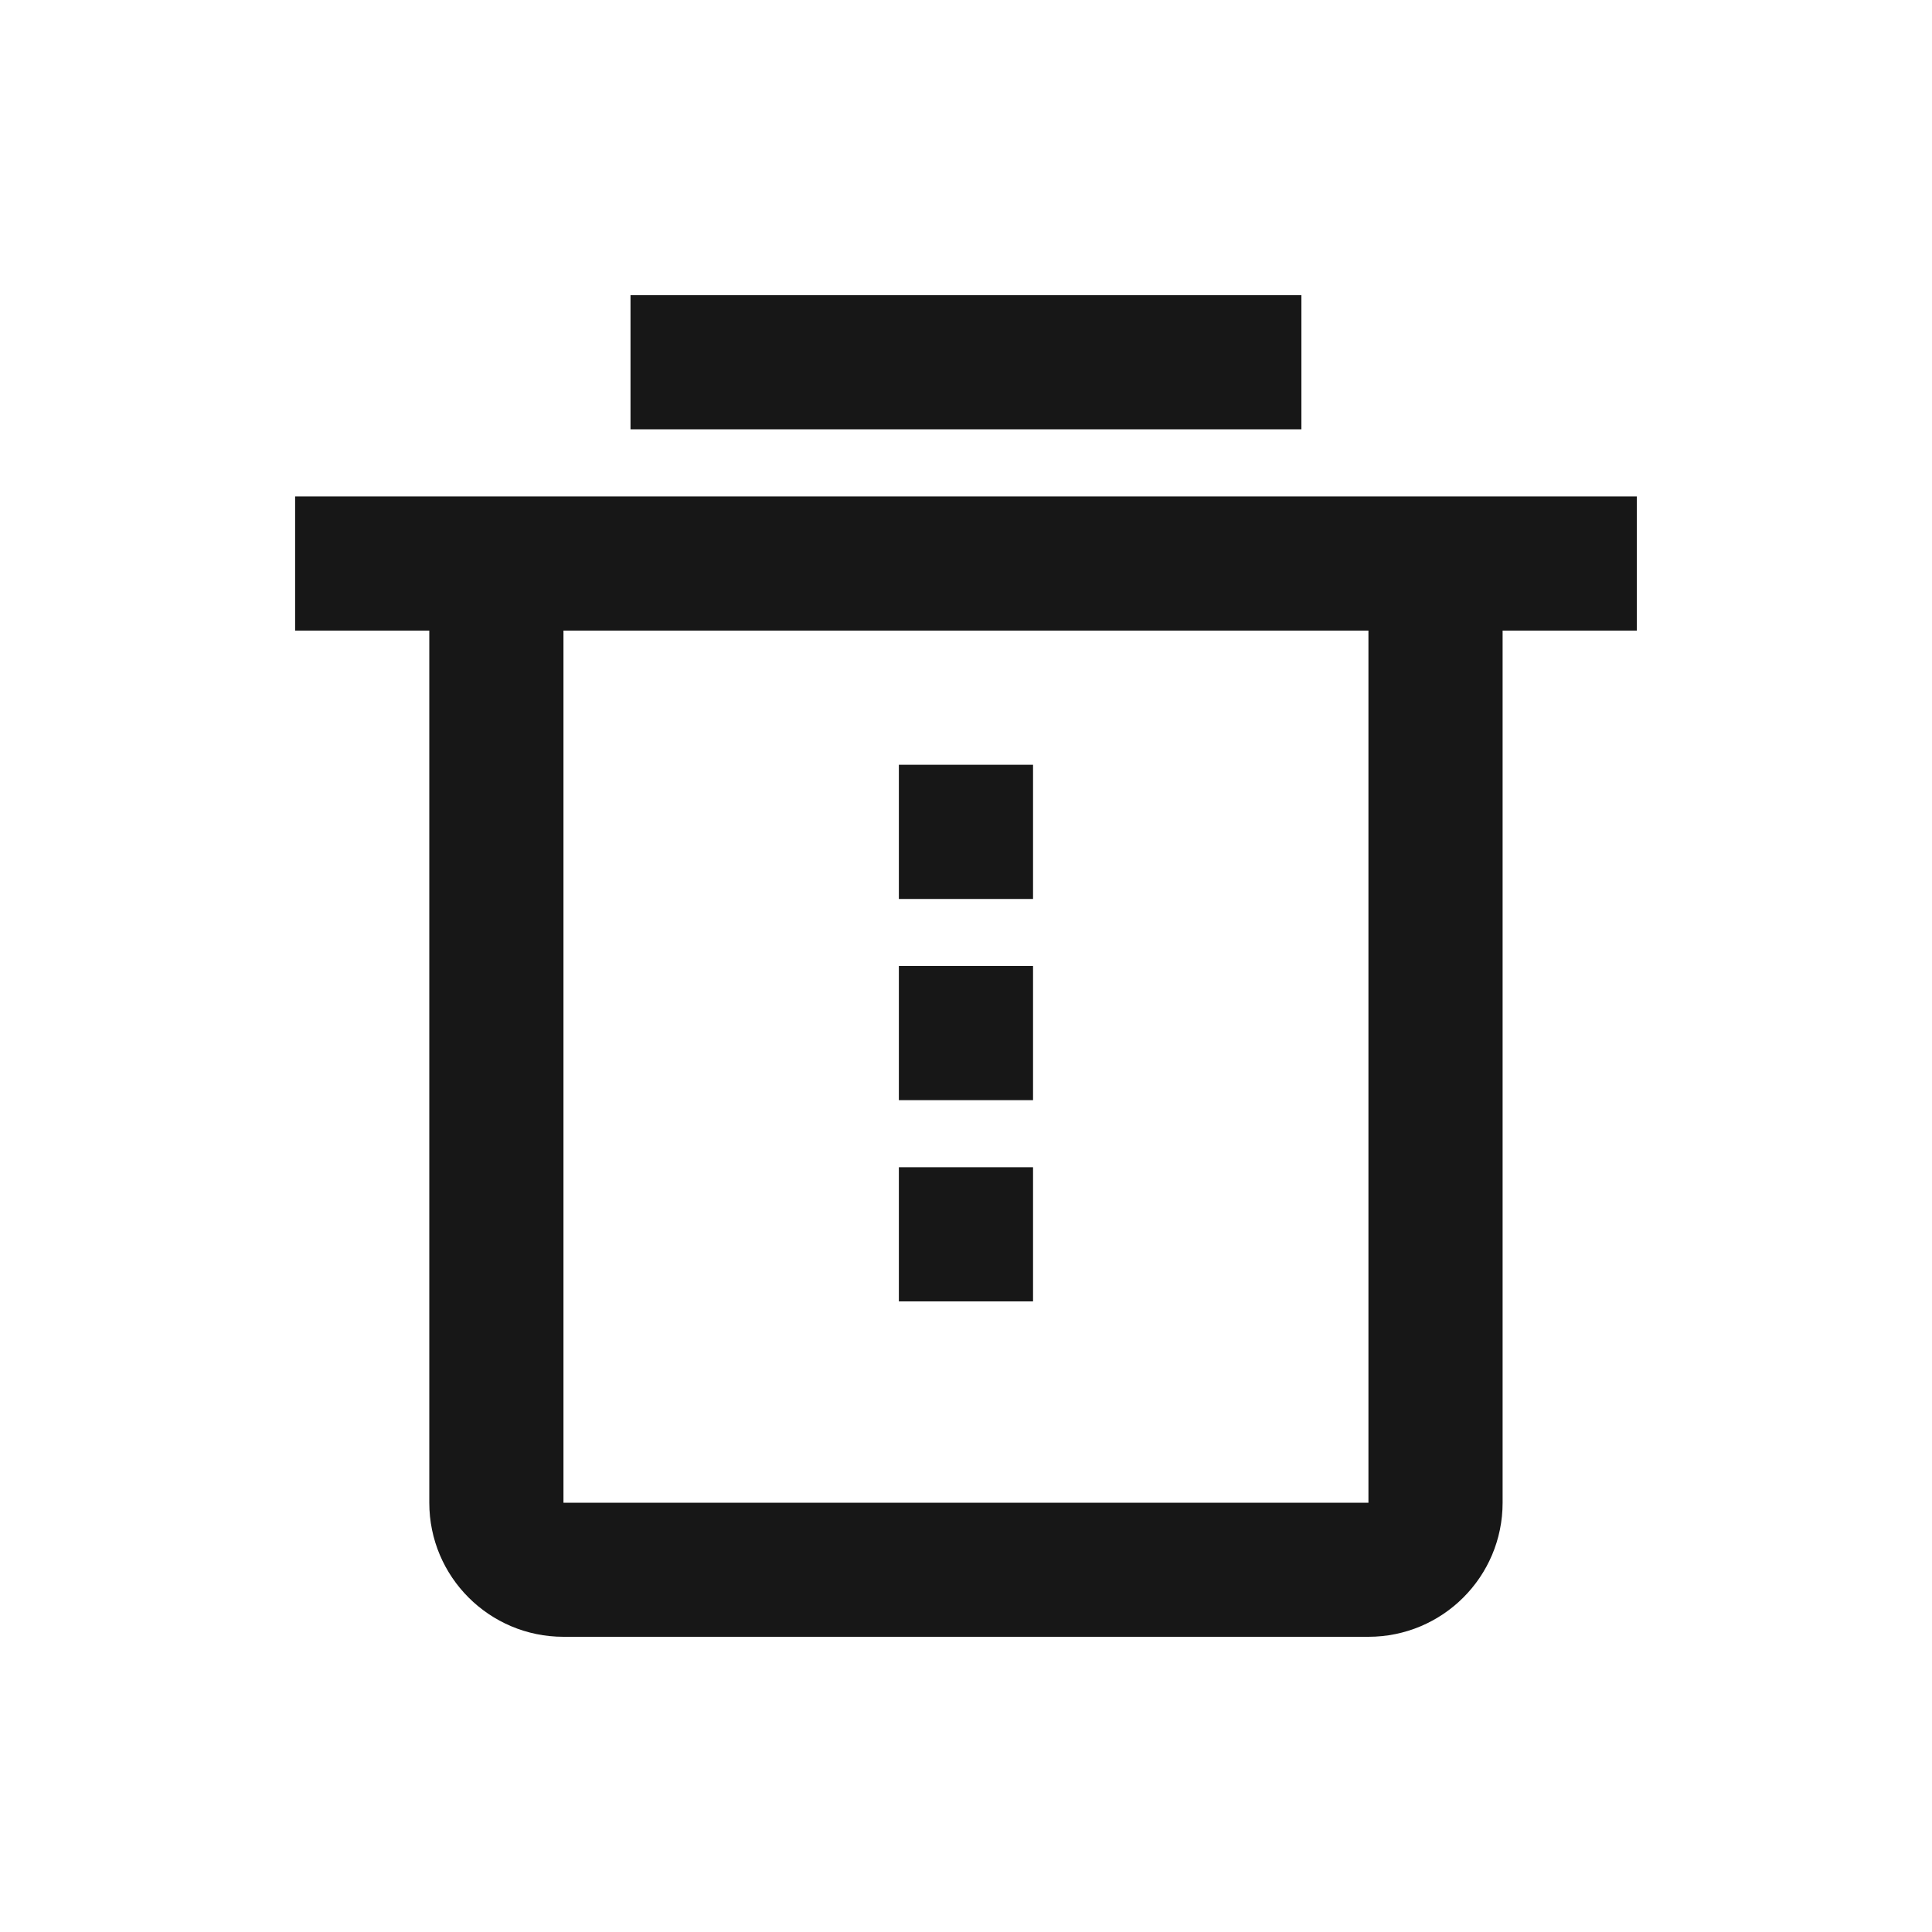 <svg width="20" height="20" viewBox="0 0 20 20" fill="none" xmlns="http://www.w3.org/2000/svg">
<path d="M15.555 6.528V15.556C15.555 16.323 14.933 16.944 14.166 16.944H5.833C5.066 16.944 4.444 16.323 4.444 15.556V6.528H3.055V5.139H16.944V6.528H15.555ZM5.833 6.528V15.556H14.166V6.528H5.833ZM9.305 7.917H10.694V9.306H9.305V7.917ZM9.305 10H10.694V11.389H9.305V10ZM9.305 12.083H10.694V13.472H9.305V12.083ZM6.527 3.056H13.472V4.444H6.527V3.056Z" fill="#171717"/>
</svg>
